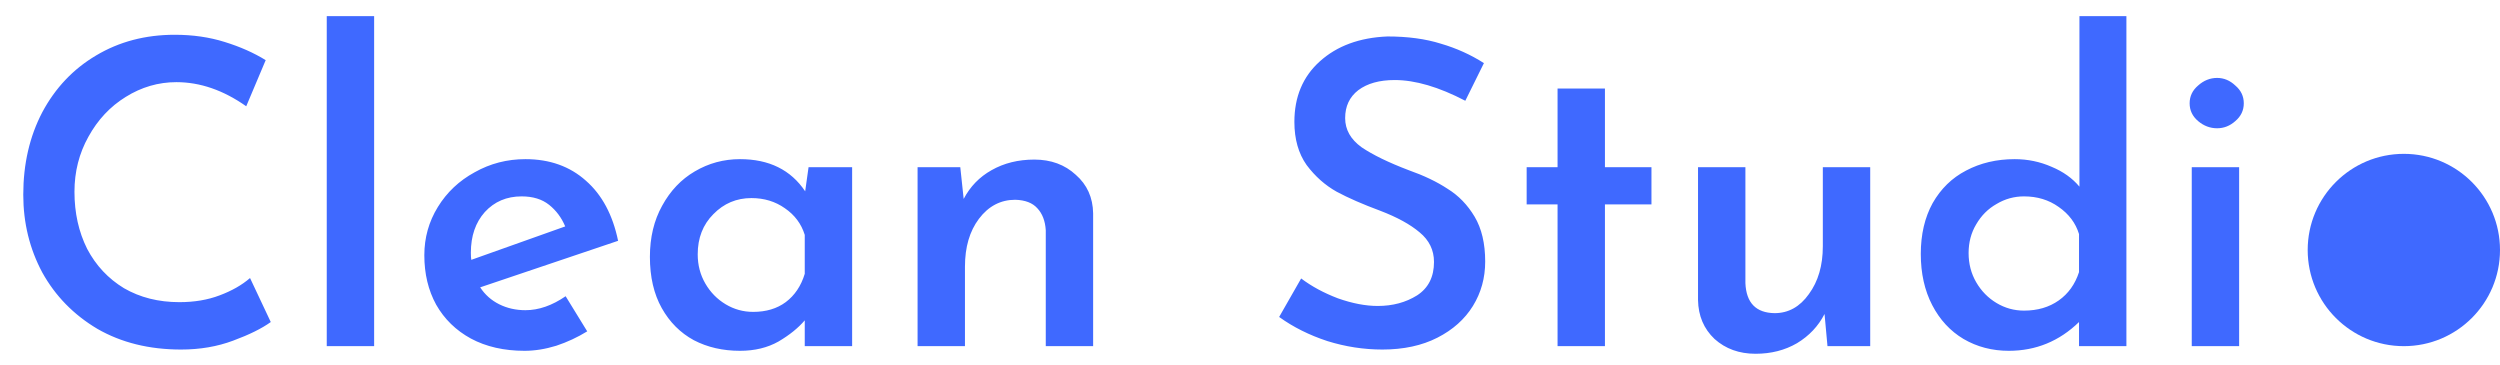 <svg width="130" height="19" viewBox="0 0 130 19" fill="none" xmlns="http://www.w3.org/2000/svg">
<path d="M14.08 16.746C13.611 17.083 12.958 17.406 12.122 17.714C11.301 18.022 10.399 18.176 9.416 18.176C7.759 18.176 6.307 17.817 5.06 17.098C3.828 16.365 2.875 15.389 2.2 14.172C1.54 12.94 1.21 11.591 1.21 10.124C1.21 8.525 1.54 7.095 2.2 5.834C2.875 4.573 3.806 3.59 4.994 2.886C6.197 2.167 7.561 1.808 9.086 1.808C10.025 1.808 10.89 1.933 11.682 2.182C12.489 2.431 13.2 2.747 13.816 3.128L12.804 5.526C11.616 4.69 10.406 4.272 9.174 4.272C8.235 4.272 7.355 4.529 6.534 5.042C5.727 5.541 5.082 6.23 4.598 7.11C4.114 7.975 3.872 8.929 3.872 9.97C3.872 11.07 4.092 12.06 4.532 12.94C4.987 13.805 5.625 14.487 6.446 14.986C7.282 15.47 8.243 15.712 9.328 15.712C10.105 15.712 10.802 15.595 11.418 15.36C12.049 15.125 12.577 14.825 13.002 14.458L14.08 16.746ZM19.455 0.84V18H16.991V0.84H19.455ZM27.323 16.13C28.012 16.13 28.709 15.888 29.413 15.404L30.535 17.23C30.036 17.538 29.501 17.787 28.929 17.978C28.357 18.154 27.807 18.242 27.279 18.242C26.208 18.242 25.277 18.029 24.485 17.604C23.707 17.179 23.106 16.592 22.681 15.844C22.27 15.096 22.065 14.238 22.065 13.27C22.065 12.361 22.299 11.525 22.769 10.762C23.238 9.999 23.876 9.398 24.683 8.958C25.489 8.503 26.369 8.276 27.323 8.276C28.584 8.276 29.633 8.65 30.469 9.398C31.305 10.131 31.862 11.173 32.141 12.522L24.969 14.942C25.218 15.323 25.548 15.617 25.959 15.822C26.369 16.027 26.824 16.13 27.323 16.13ZM27.125 10.212C26.347 10.212 25.709 10.483 25.211 11.026C24.727 11.569 24.485 12.273 24.485 13.138C24.485 13.299 24.492 13.424 24.507 13.512L29.391 11.774C29.2 11.319 28.921 10.945 28.555 10.652C28.188 10.359 27.711 10.212 27.125 10.212ZM44.311 8.694V18H41.847V16.658C41.51 17.054 41.055 17.421 40.483 17.758C39.911 18.081 39.244 18.242 38.481 18.242C37.586 18.242 36.787 18.059 36.083 17.692C35.379 17.311 34.822 16.753 34.411 16.02C34 15.287 33.795 14.399 33.795 13.358C33.795 12.346 34.008 11.459 34.433 10.696C34.858 9.919 35.423 9.325 36.127 8.914C36.846 8.489 37.63 8.276 38.481 8.276C39.992 8.276 41.121 8.833 41.869 9.948L42.045 8.694H44.311ZM39.163 16.218C39.838 16.218 40.402 16.049 40.857 15.712C41.326 15.36 41.656 14.869 41.847 14.238V12.214C41.671 11.642 41.326 11.18 40.813 10.828C40.314 10.476 39.735 10.3 39.075 10.3C38.298 10.3 37.638 10.579 37.095 11.136C36.552 11.679 36.281 12.375 36.281 13.226C36.281 13.783 36.413 14.289 36.677 14.744C36.941 15.199 37.293 15.558 37.733 15.822C38.173 16.086 38.65 16.218 39.163 16.218ZM53.785 8.298C54.651 8.298 55.37 8.562 55.941 9.09C56.528 9.603 56.829 10.271 56.843 11.092V18H54.38V11.972C54.35 11.488 54.203 11.107 53.94 10.828C53.69 10.549 53.309 10.403 52.795 10.388C52.033 10.388 51.402 10.718 50.904 11.378C50.419 12.023 50.178 12.852 50.178 13.864V18H47.714V8.694H49.935L50.111 10.344C50.449 9.699 50.933 9.2 51.563 8.848C52.209 8.481 52.95 8.298 53.785 8.298ZM76.196 5.24C74.817 4.521 73.593 4.162 72.522 4.162C71.73 4.162 71.099 4.338 70.63 4.69C70.175 5.042 69.948 5.526 69.948 6.142C69.948 6.743 70.234 7.249 70.806 7.66C71.392 8.056 72.207 8.452 73.248 8.848C74.04 9.127 74.715 9.449 75.272 9.816C75.844 10.168 76.313 10.652 76.68 11.268C77.046 11.884 77.23 12.661 77.23 13.6C77.23 14.451 77.017 15.221 76.592 15.91C76.166 16.599 75.55 17.149 74.744 17.56C73.937 17.971 72.984 18.176 71.884 18.176C70.916 18.176 69.963 18.029 69.024 17.736C68.085 17.428 67.249 17.01 66.516 16.482L67.66 14.48C68.203 14.891 68.841 15.235 69.574 15.514C70.322 15.778 71.011 15.91 71.642 15.91C72.419 15.91 73.101 15.727 73.688 15.36C74.275 14.979 74.568 14.399 74.568 13.622C74.568 13.006 74.319 12.493 73.82 12.082C73.336 11.671 72.654 11.297 71.774 10.96C70.865 10.623 70.109 10.293 69.508 9.97C68.906 9.633 68.386 9.171 67.946 8.584C67.52 7.983 67.308 7.235 67.308 6.34C67.308 5.035 67.748 3.986 68.628 3.194C69.522 2.387 70.696 1.955 72.148 1.896C73.204 1.896 74.128 2.021 74.92 2.27C75.727 2.505 76.475 2.842 77.164 3.282L76.196 5.24ZM83.457 4.602V8.694H85.876V10.63H83.457V18H80.993V10.63H79.386V8.694H80.993V4.602H83.457ZM97.251 8.694V18H95.029L94.876 16.328C94.553 16.959 94.076 17.465 93.445 17.846C92.815 18.213 92.096 18.396 91.29 18.396C90.439 18.396 89.728 18.139 89.156 17.626C88.598 17.098 88.312 16.423 88.297 15.602V8.694H90.761V14.722C90.805 15.749 91.311 16.269 92.279 16.284C92.998 16.284 93.592 15.954 94.061 15.294C94.546 14.634 94.787 13.805 94.787 12.808V8.694H97.251ZM110.573 0.84V18H108.109V16.746C107.082 17.743 105.865 18.242 104.457 18.242C103.592 18.242 102.807 18.037 102.103 17.626C101.414 17.215 100.871 16.629 100.475 15.866C100.079 15.103 99.881 14.216 99.881 13.204C99.881 12.192 100.086 11.312 100.497 10.564C100.922 9.816 101.502 9.251 102.235 8.87C102.983 8.474 103.826 8.276 104.765 8.276C105.44 8.276 106.078 8.408 106.679 8.672C107.28 8.921 107.764 9.266 108.131 9.706V0.84H110.573ZM105.249 16.152C105.953 16.152 106.554 15.976 107.053 15.624C107.552 15.272 107.904 14.781 108.109 14.15V12.17C107.933 11.598 107.581 11.129 107.053 10.762C106.54 10.395 105.938 10.212 105.249 10.212C104.736 10.212 104.259 10.344 103.819 10.608C103.379 10.857 103.027 11.209 102.763 11.664C102.499 12.104 102.367 12.603 102.367 13.16C102.367 13.717 102.499 14.223 102.763 14.678C103.027 15.133 103.379 15.492 103.819 15.756C104.259 16.02 104.736 16.152 105.249 16.152ZM116.435 8.694V18H113.971V8.694H116.435ZM113.861 5.372C113.861 5.005 114.008 4.697 114.301 4.448C114.595 4.184 114.925 4.052 115.291 4.052C115.643 4.052 115.959 4.184 116.237 4.448C116.531 4.697 116.677 5.005 116.677 5.372C116.677 5.739 116.531 6.047 116.237 6.296C115.959 6.545 115.643 6.67 115.291 6.67C114.925 6.67 114.595 6.545 114.301 6.296C114.008 6.047 113.861 5.739 113.861 5.372Z" fill="#3F69FF"/>
<circle cx="125" cy="13" r="5" fill="#3F69FF"/>
</svg>
